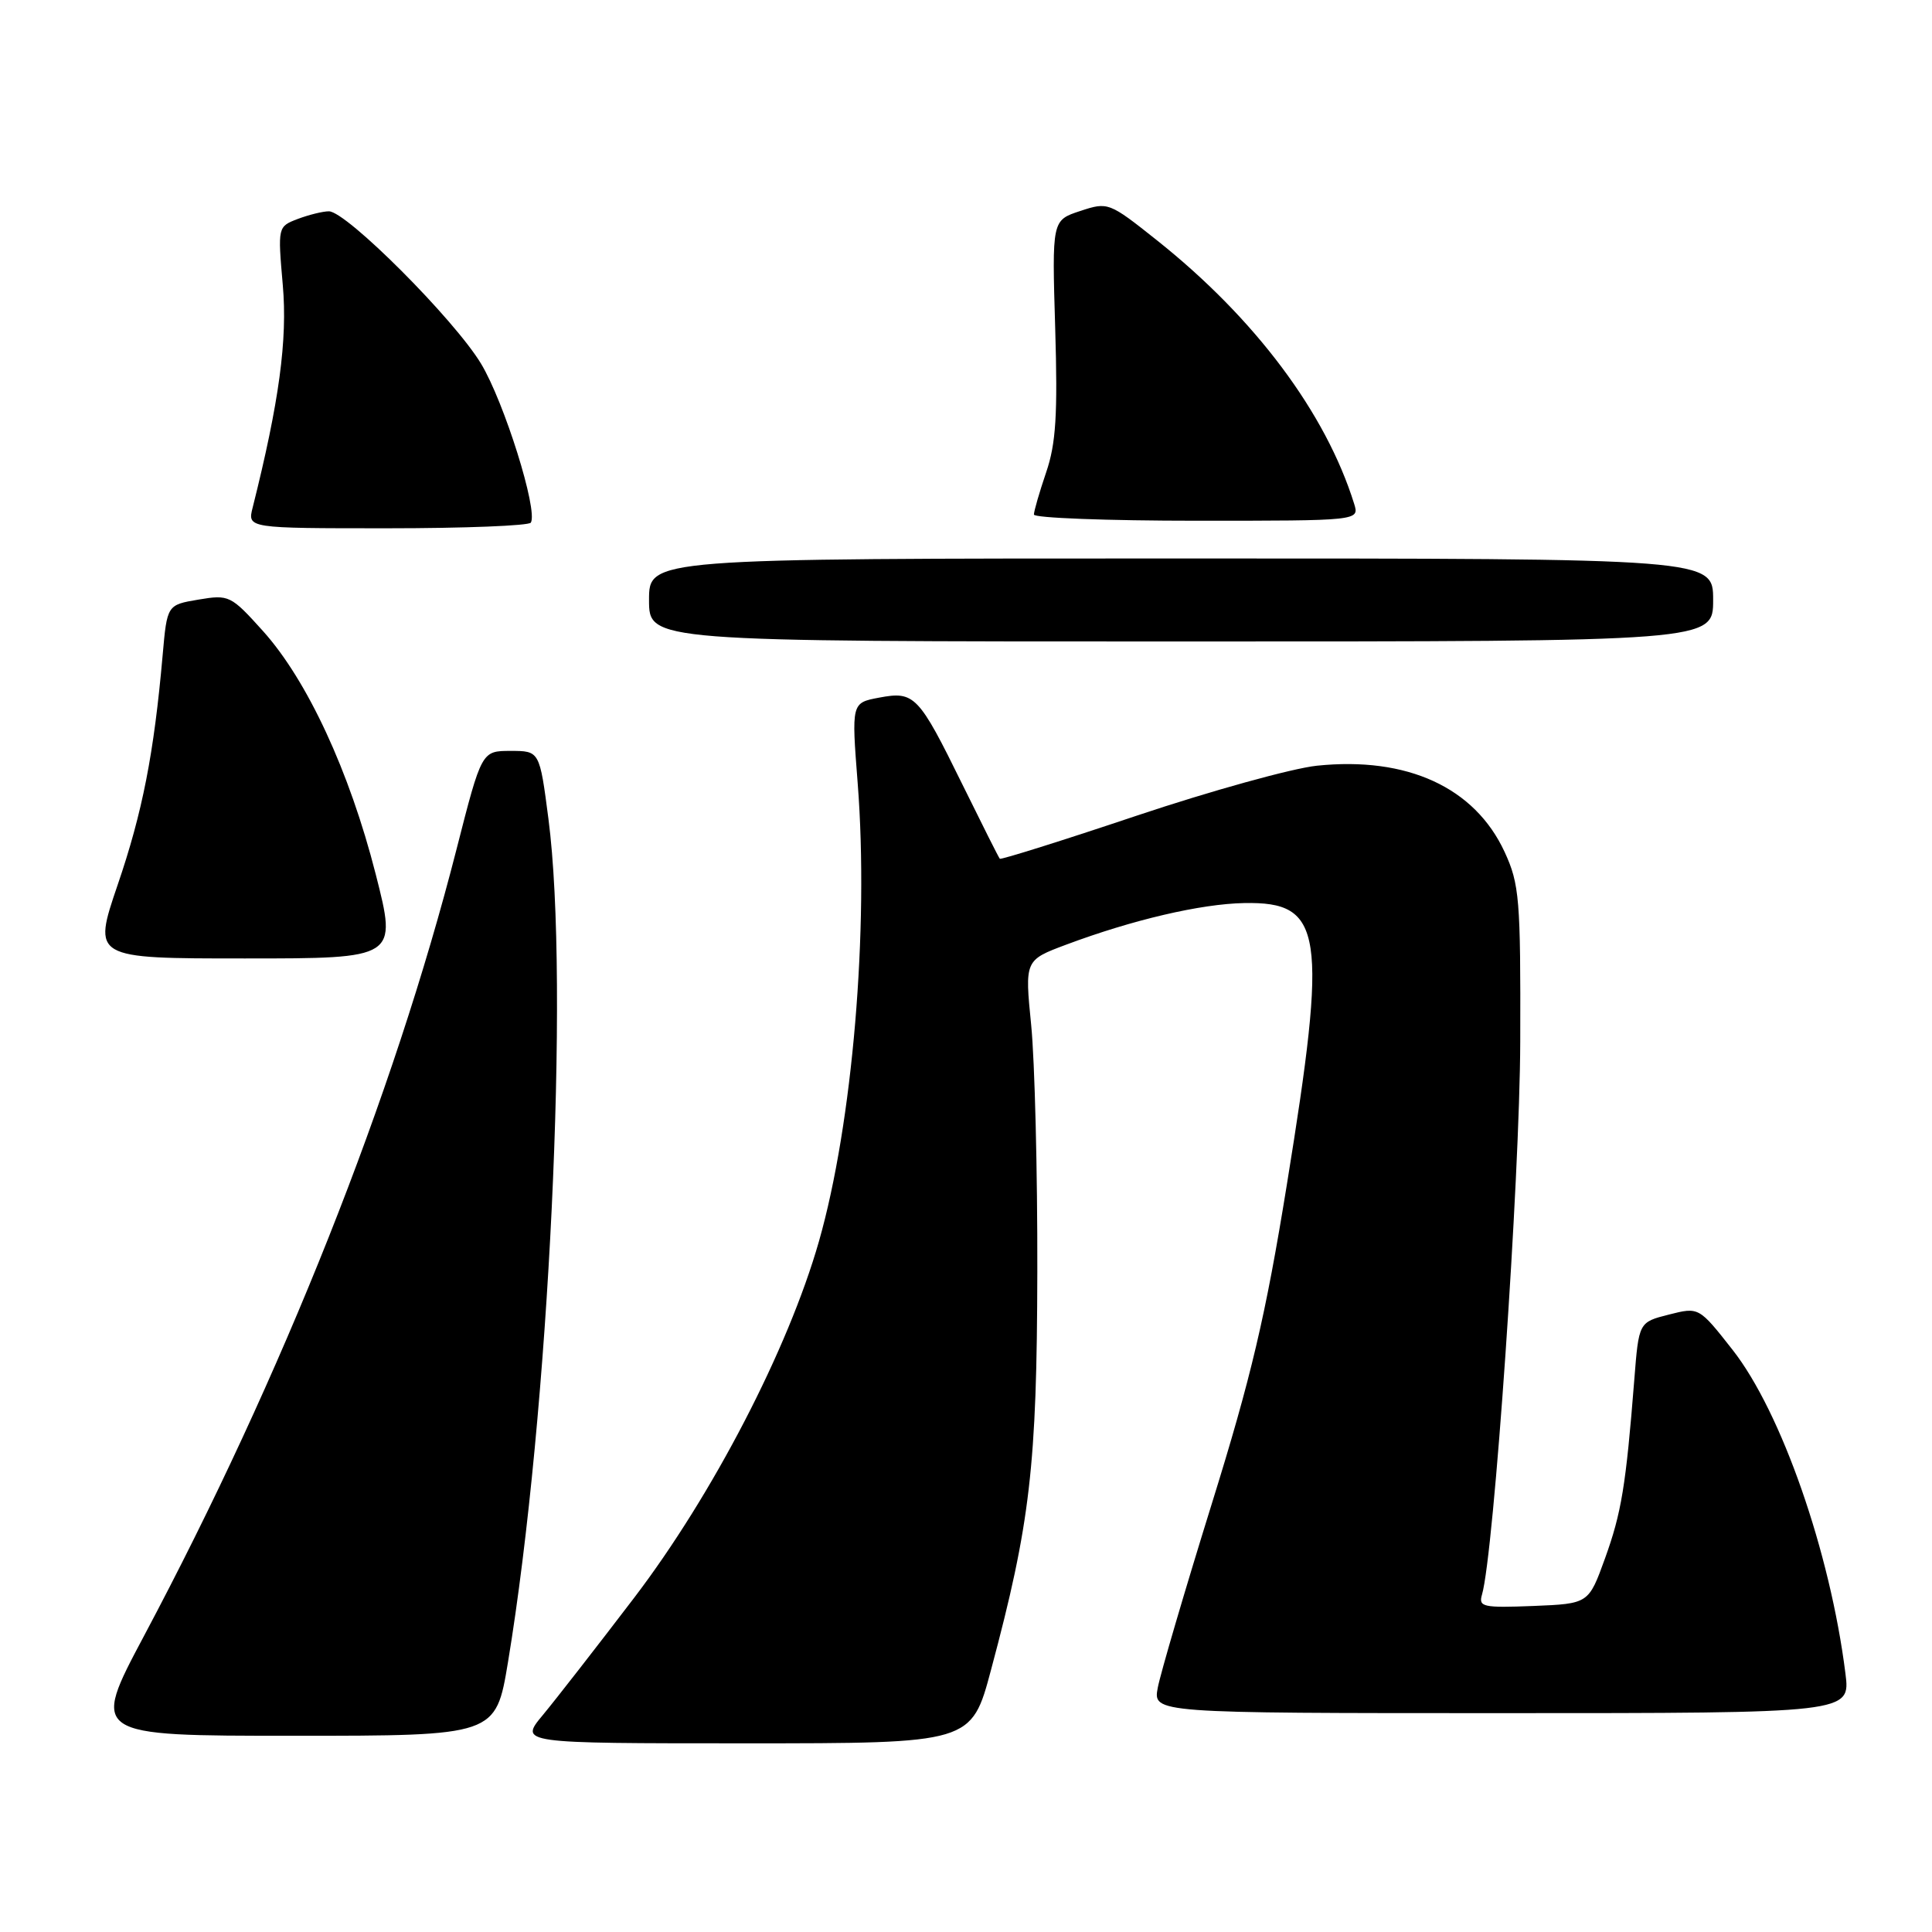<?xml version="1.0" encoding="UTF-8" standalone="no"?>
<!DOCTYPE svg PUBLIC "-//W3C//DTD SVG 1.1//EN" "http://www.w3.org/Graphics/SVG/1.1/DTD/svg11.dtd" >
<svg xmlns="http://www.w3.org/2000/svg" xmlns:xlink="http://www.w3.org/1999/xlink" version="1.1" viewBox="0 0 256 256">
 <g >
 <path fill="currentColor"
d=" M 131.32 221.25 C 136.51 201.87 137.40 194.23 137.45 168.50 C 137.48 155.30 137.11 140.61 136.64 135.86 C 135.78 127.23 135.78 127.23 141.28 125.17 C 150.08 121.88 159.09 119.77 164.86 119.66 C 175.34 119.46 175.95 123.47 170.51 157.00 C 167.69 174.43 165.80 182.45 160.53 199.38 C 156.96 210.87 153.76 221.78 153.41 223.63 C 152.78 227.00 152.78 227.00 198.98 227.00 C 245.19 227.00 245.19 227.00 244.53 221.75 C 242.51 205.65 236.03 187.07 229.56 178.84 C 225.11 173.18 225.11 173.18 221.13 174.19 C 217.15 175.20 217.15 175.20 216.55 182.85 C 215.44 196.89 214.85 200.46 212.67 206.50 C 210.50 212.50 210.50 212.50 203.17 212.80 C 196.51 213.06 195.89 212.93 196.37 211.30 C 197.95 205.97 201.39 156.22 201.44 138.00 C 201.50 119.12 201.33 117.14 199.37 112.89 C 195.41 104.33 186.46 100.22 174.50 101.46 C 171.20 101.81 160.45 104.79 150.62 108.08 C 140.79 111.38 132.62 113.94 132.48 113.79 C 132.33 113.63 130.12 109.22 127.55 104.00 C 121.71 92.11 121.18 91.56 116.49 92.44 C 112.82 93.13 112.82 93.13 113.65 103.81 C 115.15 123.10 112.97 148.89 108.51 164.50 C 104.43 178.77 94.45 198.03 84.04 211.70 C 79.09 218.19 73.64 225.19 71.93 227.25 C 68.81 231.00 68.81 231.00 98.76 231.00 C 128.72 231.00 128.72 231.00 131.32 221.25 Z  M 67.31 220.25 C 72.77 187.26 75.51 130.25 72.67 108.50 C 71.50 99.50 71.50 99.50 67.66 99.50 C 63.82 99.50 63.82 99.50 60.50 112.50 C 52.13 145.27 37.44 182.25 19.09 216.75 C 12.04 230.00 12.04 230.00 38.87 230.00 C 65.69 230.00 65.69 230.00 67.31 220.25 Z  M 49.78 115.82 C 46.31 102.20 40.71 90.14 34.85 83.62 C 30.59 78.89 30.34 78.77 26.30 79.45 C 22.14 80.15 22.14 80.15 21.55 86.83 C 20.40 99.87 18.88 107.63 15.59 117.25 C 12.27 127.00 12.27 127.00 32.45 127.00 C 52.63 127.00 52.63 127.00 49.78 115.82 Z  M 227.00 79.50 C 227.00 74.00 227.00 74.00 156.50 74.00 C 86.00 74.00 86.00 74.00 86.00 79.50 C 86.00 85.00 86.00 85.00 156.50 85.00 C 227.00 85.00 227.00 85.00 227.00 79.50 Z  M 70.34 69.25 C 71.31 67.64 66.81 53.28 63.74 48.19 C 60.20 42.32 45.90 28.00 43.58 28.00 C 42.78 28.00 40.93 28.46 39.46 29.01 C 36.80 30.03 36.80 30.05 37.47 37.76 C 38.11 45.03 36.99 53.27 33.48 67.25 C 32.78 70.00 32.78 70.00 51.33 70.00 C 61.53 70.00 70.09 69.66 70.34 69.25 Z  M 179.43 66.75 C 175.67 54.70 166.30 42.18 153.30 31.84 C 146.95 26.79 146.82 26.74 143.13 27.96 C 139.39 29.19 139.39 29.19 139.82 43.51 C 140.16 54.95 139.92 58.79 138.62 62.59 C 137.73 65.21 137.00 67.73 137.00 68.18 C 137.00 68.63 146.71 69.00 158.57 69.00 C 180.13 69.00 180.13 69.00 179.43 66.75 Z "/>
</g>
</svg>